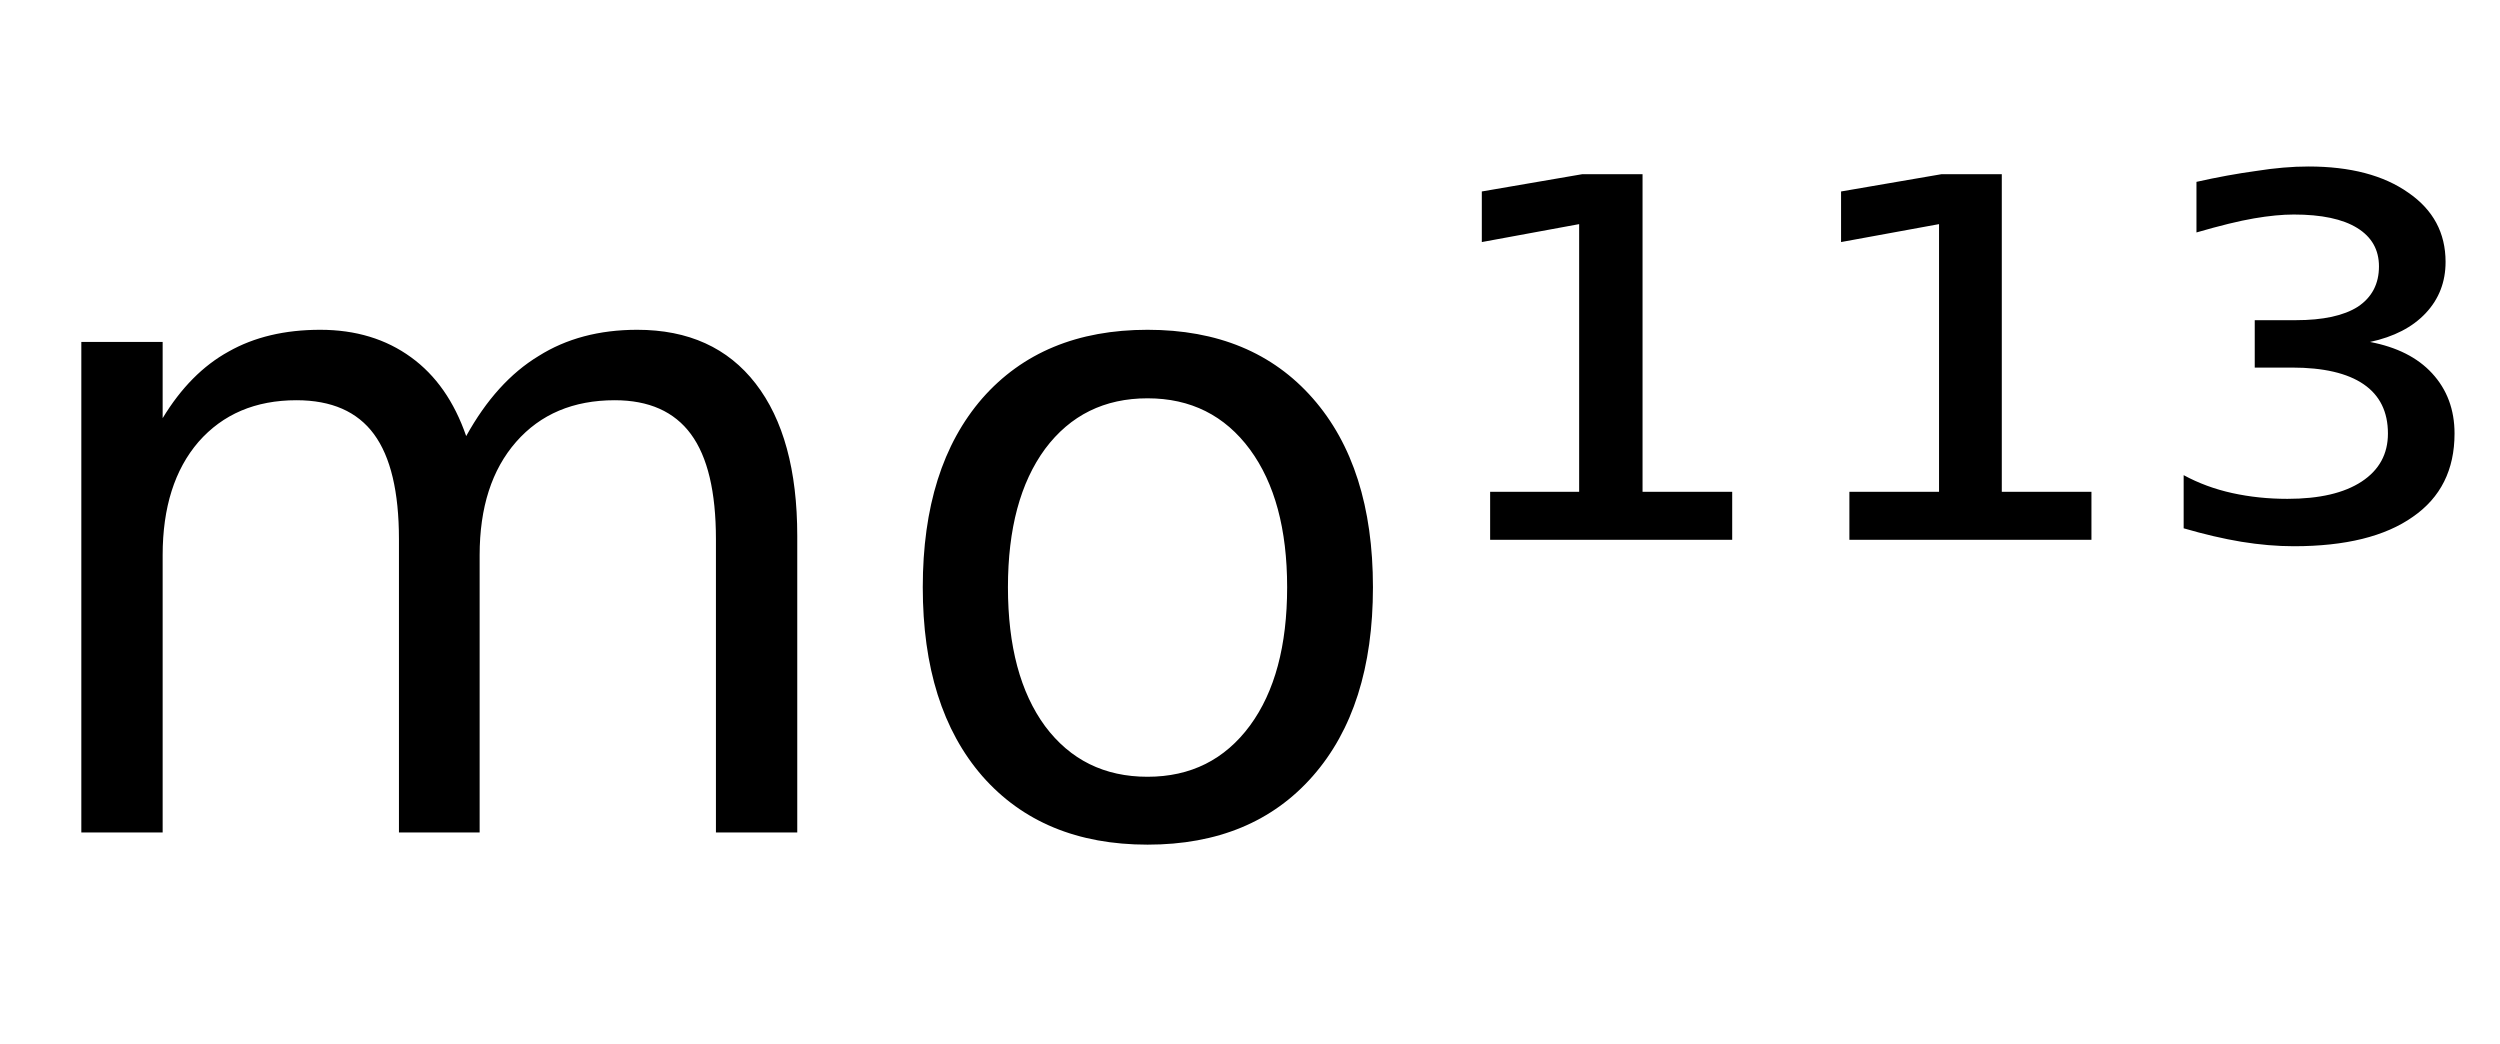 <svg height="16.297" width="39.04" xmlns="http://www.w3.org/2000/svg" ><path d="M7.28 6.81L7.28 6.81Q7.75 5.96 8.41 5.56Q9.06 5.15 9.95 5.15L9.95 5.15Q11.15 5.15 11.80 5.99Q12.45 6.83 12.45 8.37L12.45 8.37L12.45 13.00L11.18 13.00L11.18 8.42Q11.18 7.31 10.79 6.78Q10.40 6.25 9.60 6.25L9.60 6.25Q8.63 6.25 8.06 6.90Q7.49 7.55 7.49 8.67L7.49 8.67L7.49 13.00L6.23 13.00L6.23 8.42Q6.23 7.31 5.84 6.78Q5.45 6.25 4.63 6.25L4.63 6.25Q3.67 6.25 3.10 6.90Q2.54 7.55 2.54 8.67L2.54 8.67L2.54 13.00L1.27 13.00L1.27 5.34L2.54 5.34L2.54 6.53Q2.97 5.82 3.57 5.49Q4.17 5.15 5.00 5.15L5.00 5.15Q5.83 5.15 6.42 5.58Q7 6.00 7.28 6.81ZM17.92 6.22L17.92 6.22Q16.91 6.22 16.32 7.01Q15.74 7.80 15.74 9.17L15.74 9.17Q15.74 10.55 16.32 11.34Q16.91 12.13 17.92 12.13L17.92 12.13Q18.93 12.13 19.52 11.33Q20.10 10.54 20.10 9.17L20.10 9.17Q20.10 7.81 19.52 7.02Q18.93 6.22 17.92 6.22ZM17.92 5.15L17.92 5.15Q19.56 5.15 20.50 6.22Q21.44 7.29 21.44 9.17L21.44 9.17Q21.44 11.05 20.50 12.12Q19.56 13.19 17.92 13.19L17.92 13.19Q16.28 13.19 15.34 12.12Q14.41 11.05 14.41 9.17L14.41 9.17Q14.41 7.29 15.34 6.22Q16.28 5.15 17.92 5.15ZM23.27 8.43L23.27 7.68L24.66 7.68L24.66 3.50L23.14 3.78L23.14 2.99L24.71 2.72L25.65 2.72L25.65 7.68L27.05 7.68L27.05 8.43L23.27 8.43ZM28.88 8.43L28.88 7.68L30.28 7.68L30.28 3.50L28.75 3.78L28.75 2.99L30.32 2.72L31.26 2.72L31.26 7.68L32.66 7.68L32.66 8.43L28.88 8.43ZM37.01 5.34L37.01 5.34Q37.64 5.46 37.98 5.83Q38.33 6.21 38.33 6.77L38.33 6.77Q38.33 7.62 37.68 8.07Q37.03 8.53 35.82 8.53L35.82 8.53Q35.43 8.53 35.00 8.46Q34.58 8.39 34.10 8.25L34.10 8.25L34.10 7.42Q34.45 7.61 34.86 7.70Q35.27 7.79 35.72 7.79L35.72 7.79Q36.47 7.79 36.88 7.52Q37.29 7.25 37.29 6.77L37.29 6.77Q37.29 6.26 36.91 6.00Q36.53 5.74 35.79 5.74L35.79 5.74L35.21 5.74L35.21 5.00L35.85 5.00Q36.49 5.00 36.82 4.79Q37.15 4.57 37.15 4.16L37.15 4.16Q37.15 3.77 36.81 3.56Q36.47 3.35 35.82 3.35L35.82 3.35Q35.55 3.35 35.20 3.41Q34.85 3.47 34.30 3.63L34.30 3.63L34.30 2.84Q34.79 2.73 35.23 2.67Q35.67 2.60 36.05 2.60L36.05 2.60Q37.03 2.60 37.61 3.01Q38.19 3.41 38.19 4.09L38.19 4.09Q38.19 4.56 37.88 4.89Q37.57 5.22 37.01 5.34Z"></path></svg>